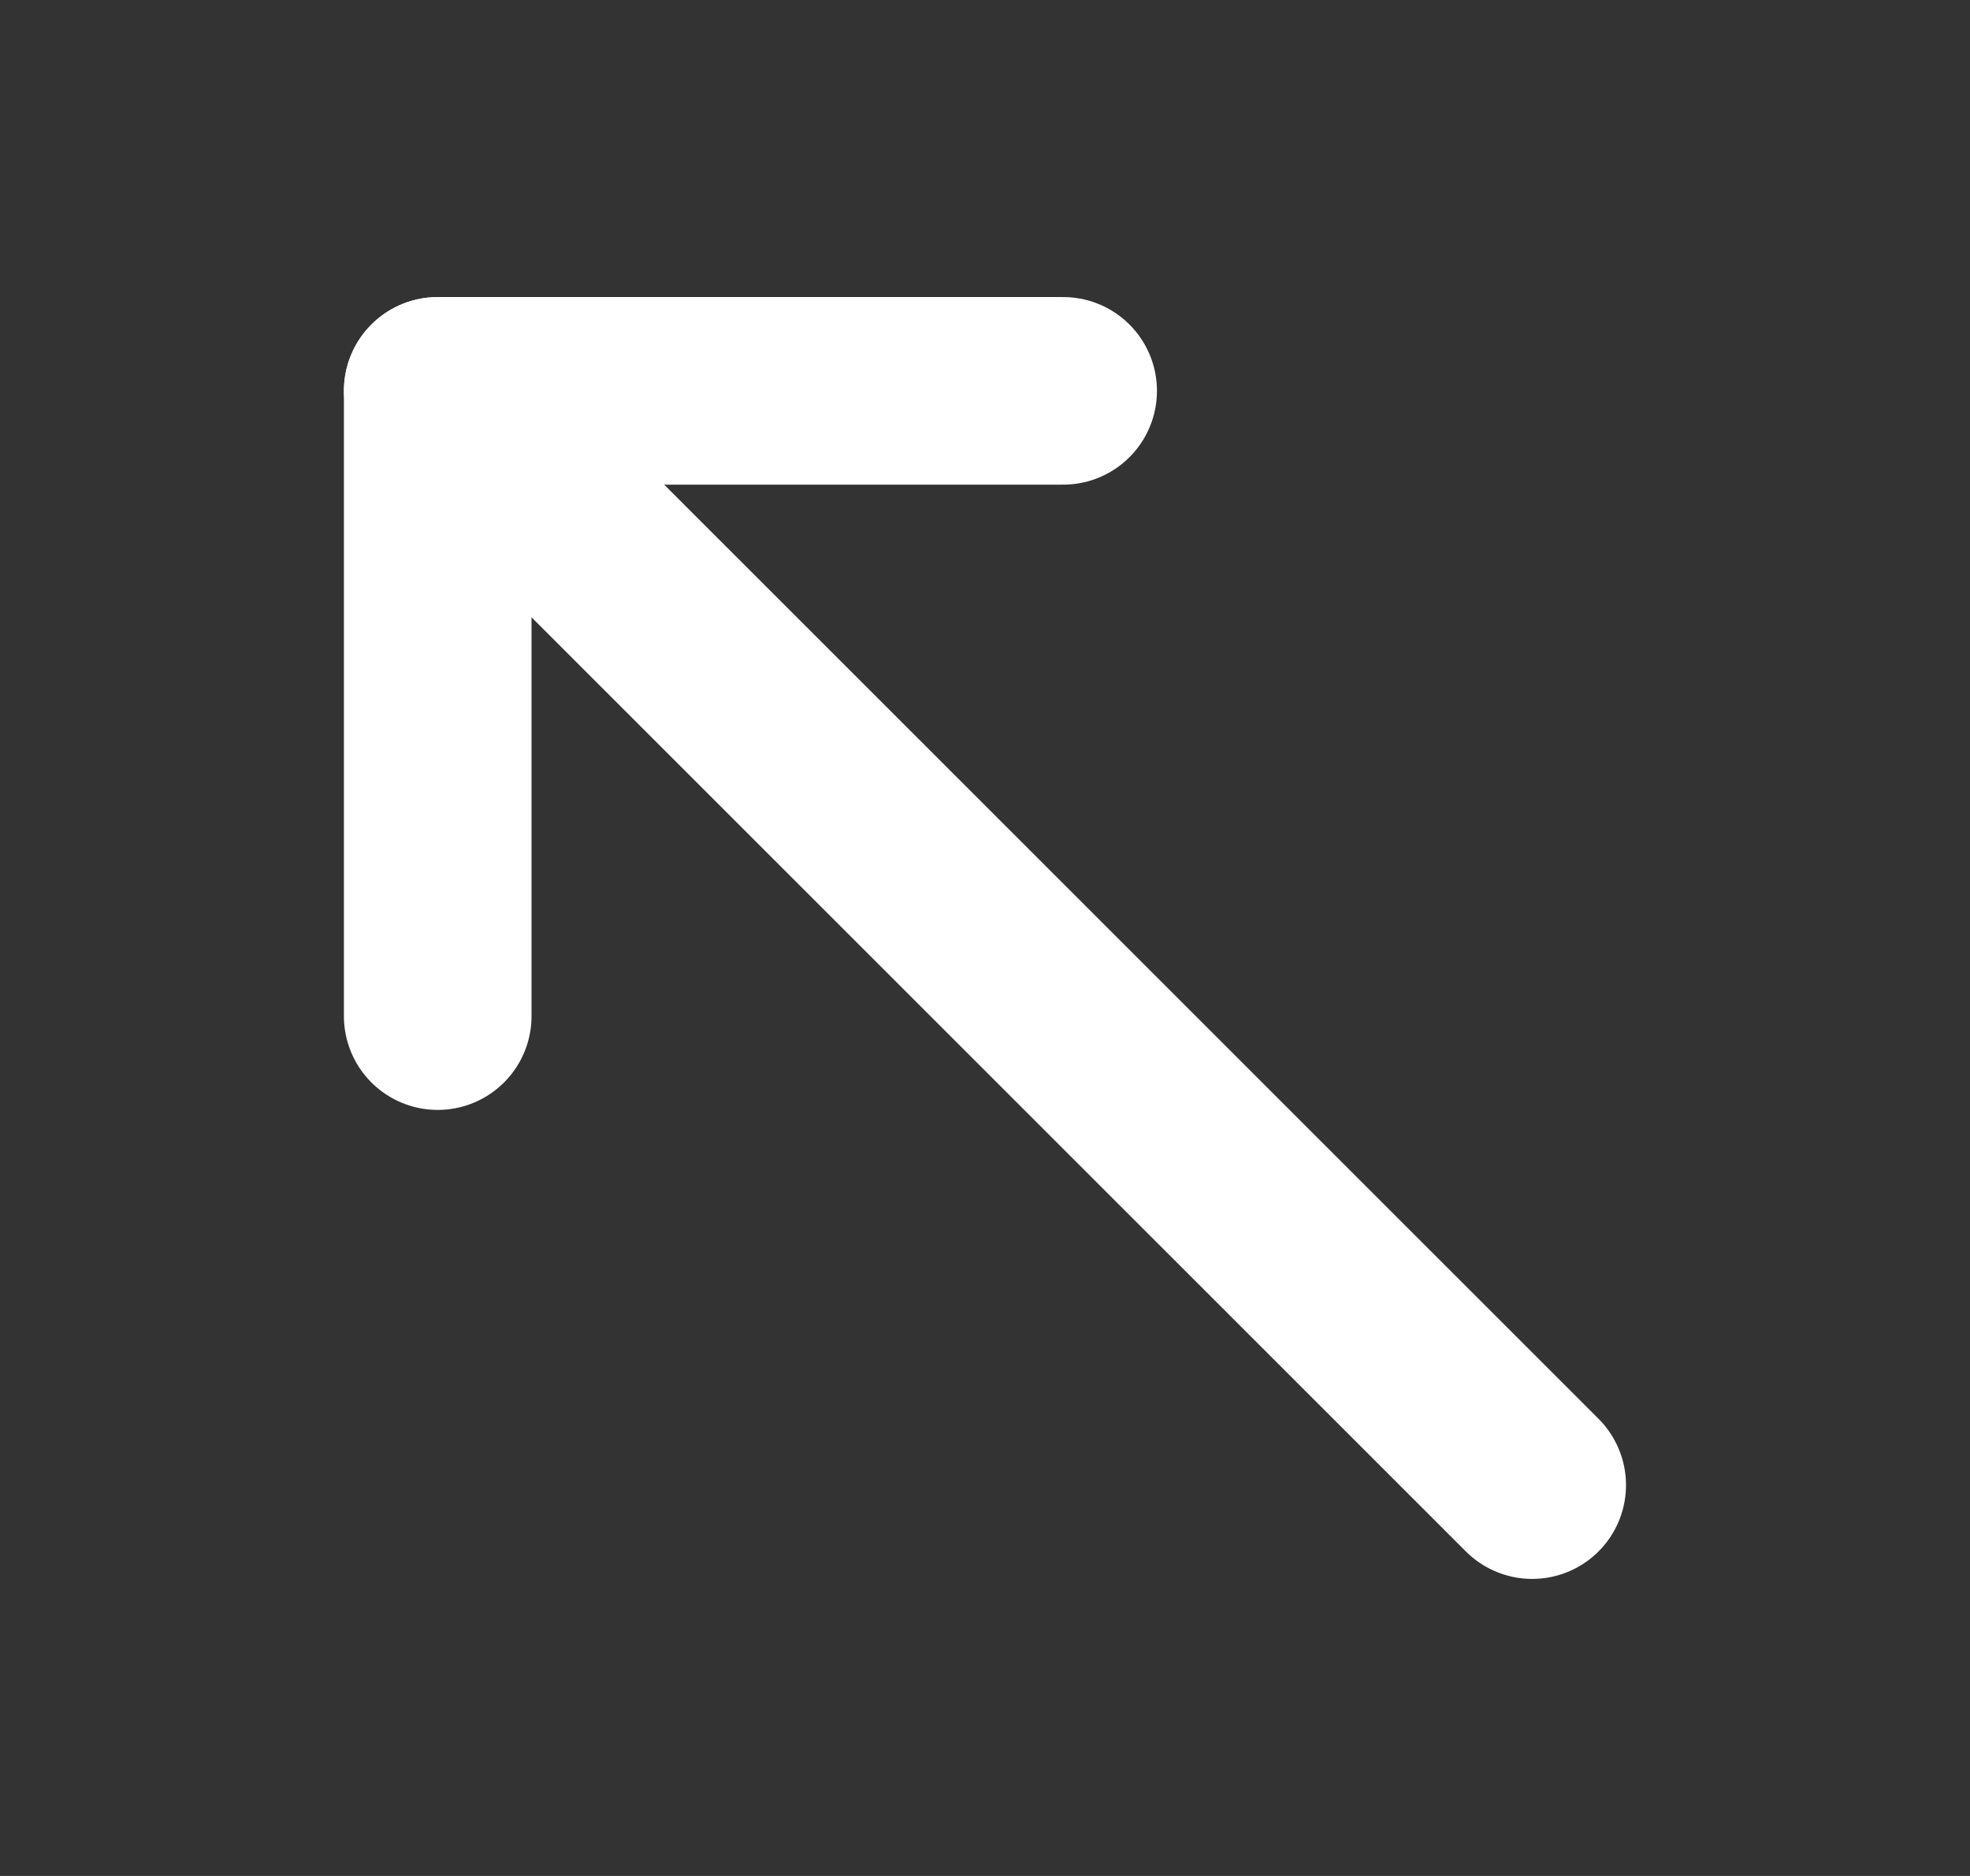 <svg width="21" height="20" viewBox="0 0 21 20" fill="none" xmlns="http://www.w3.org/2000/svg">
<rect x="0" y="0" width="21" height="20" fill="#333333" stroke="none"/>
<path d="M16.333 15.833L4.666 4.167" stroke="white" stroke-width="2" stroke-linecap="round" stroke-linejoin="round"/>
<path d="M4.666 10.833V4.167H11.333" stroke="white" stroke-width="2" stroke-linecap="round" stroke-linejoin="round"/>
</svg>
